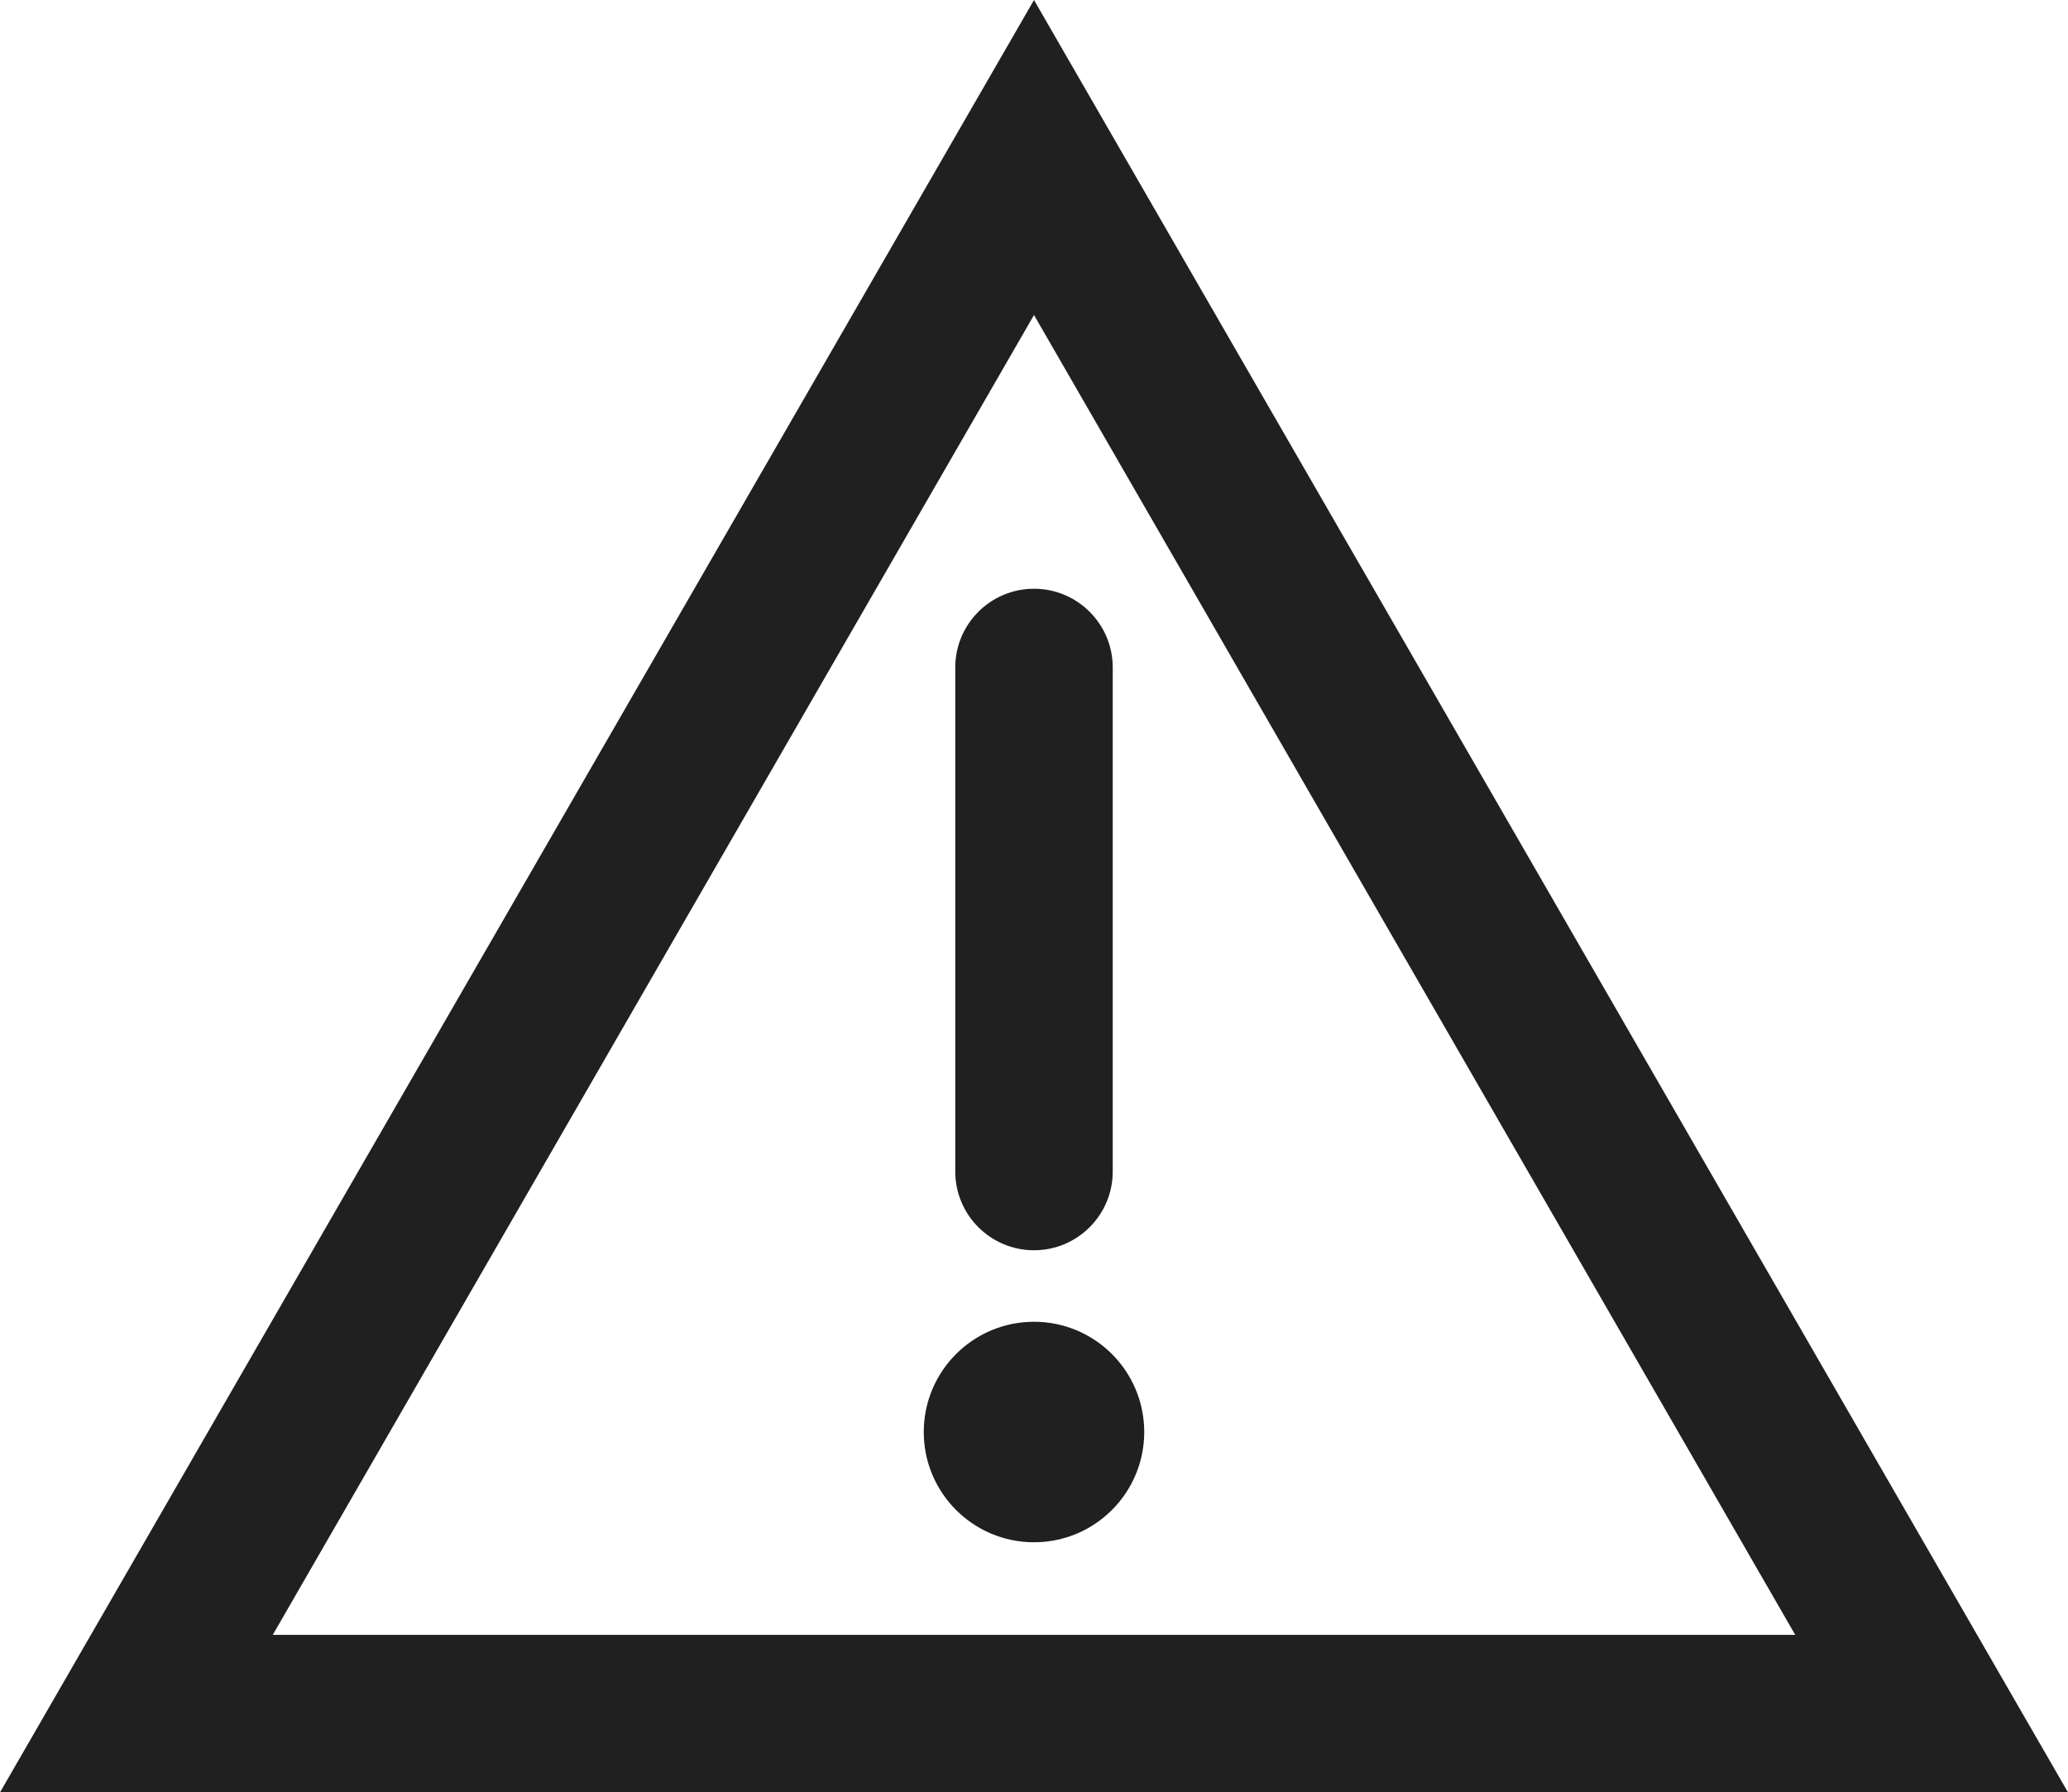 <?xml version="1.0" encoding="utf-8"?>
<!-- Generator: Adobe Illustrator 27.7.0, SVG Export Plug-In . SVG Version: 6.00 Build 0)  -->
<svg version="1.1" id="Layer_1" xmlns="http://www.w3.org/2000/svg" xmlns:xlink="http://www.w3.org/1999/xlink" x="0px" y="0px"
	 viewBox="0 0 65.66 56.9" style="enable-background:new 0 0 65.66 56.9;" xml:space="preserve">
<style type="text/css">
	.st0{fill:#202020;}
</style>
<g>
	<path class="st0" d="M65.66,56.9H0L32.83,0L65.66,56.9z M8.66,51.9H57l-24.17-41.9L8.66,51.9z"/>
	<path class="st0" d="M32.83,39.69c-1.38,0-2.5-1.12-2.5-2.5v-16c0-1.38,1.12-2.5,2.5-2.5s2.5,1.12,2.5,2.5v16
		C35.33,38.57,34.21,39.69,32.83,39.69z"/>
	<circle class="st0" cx="32.83" cy="45.46" r="3.5"/>
</g>
</svg>
